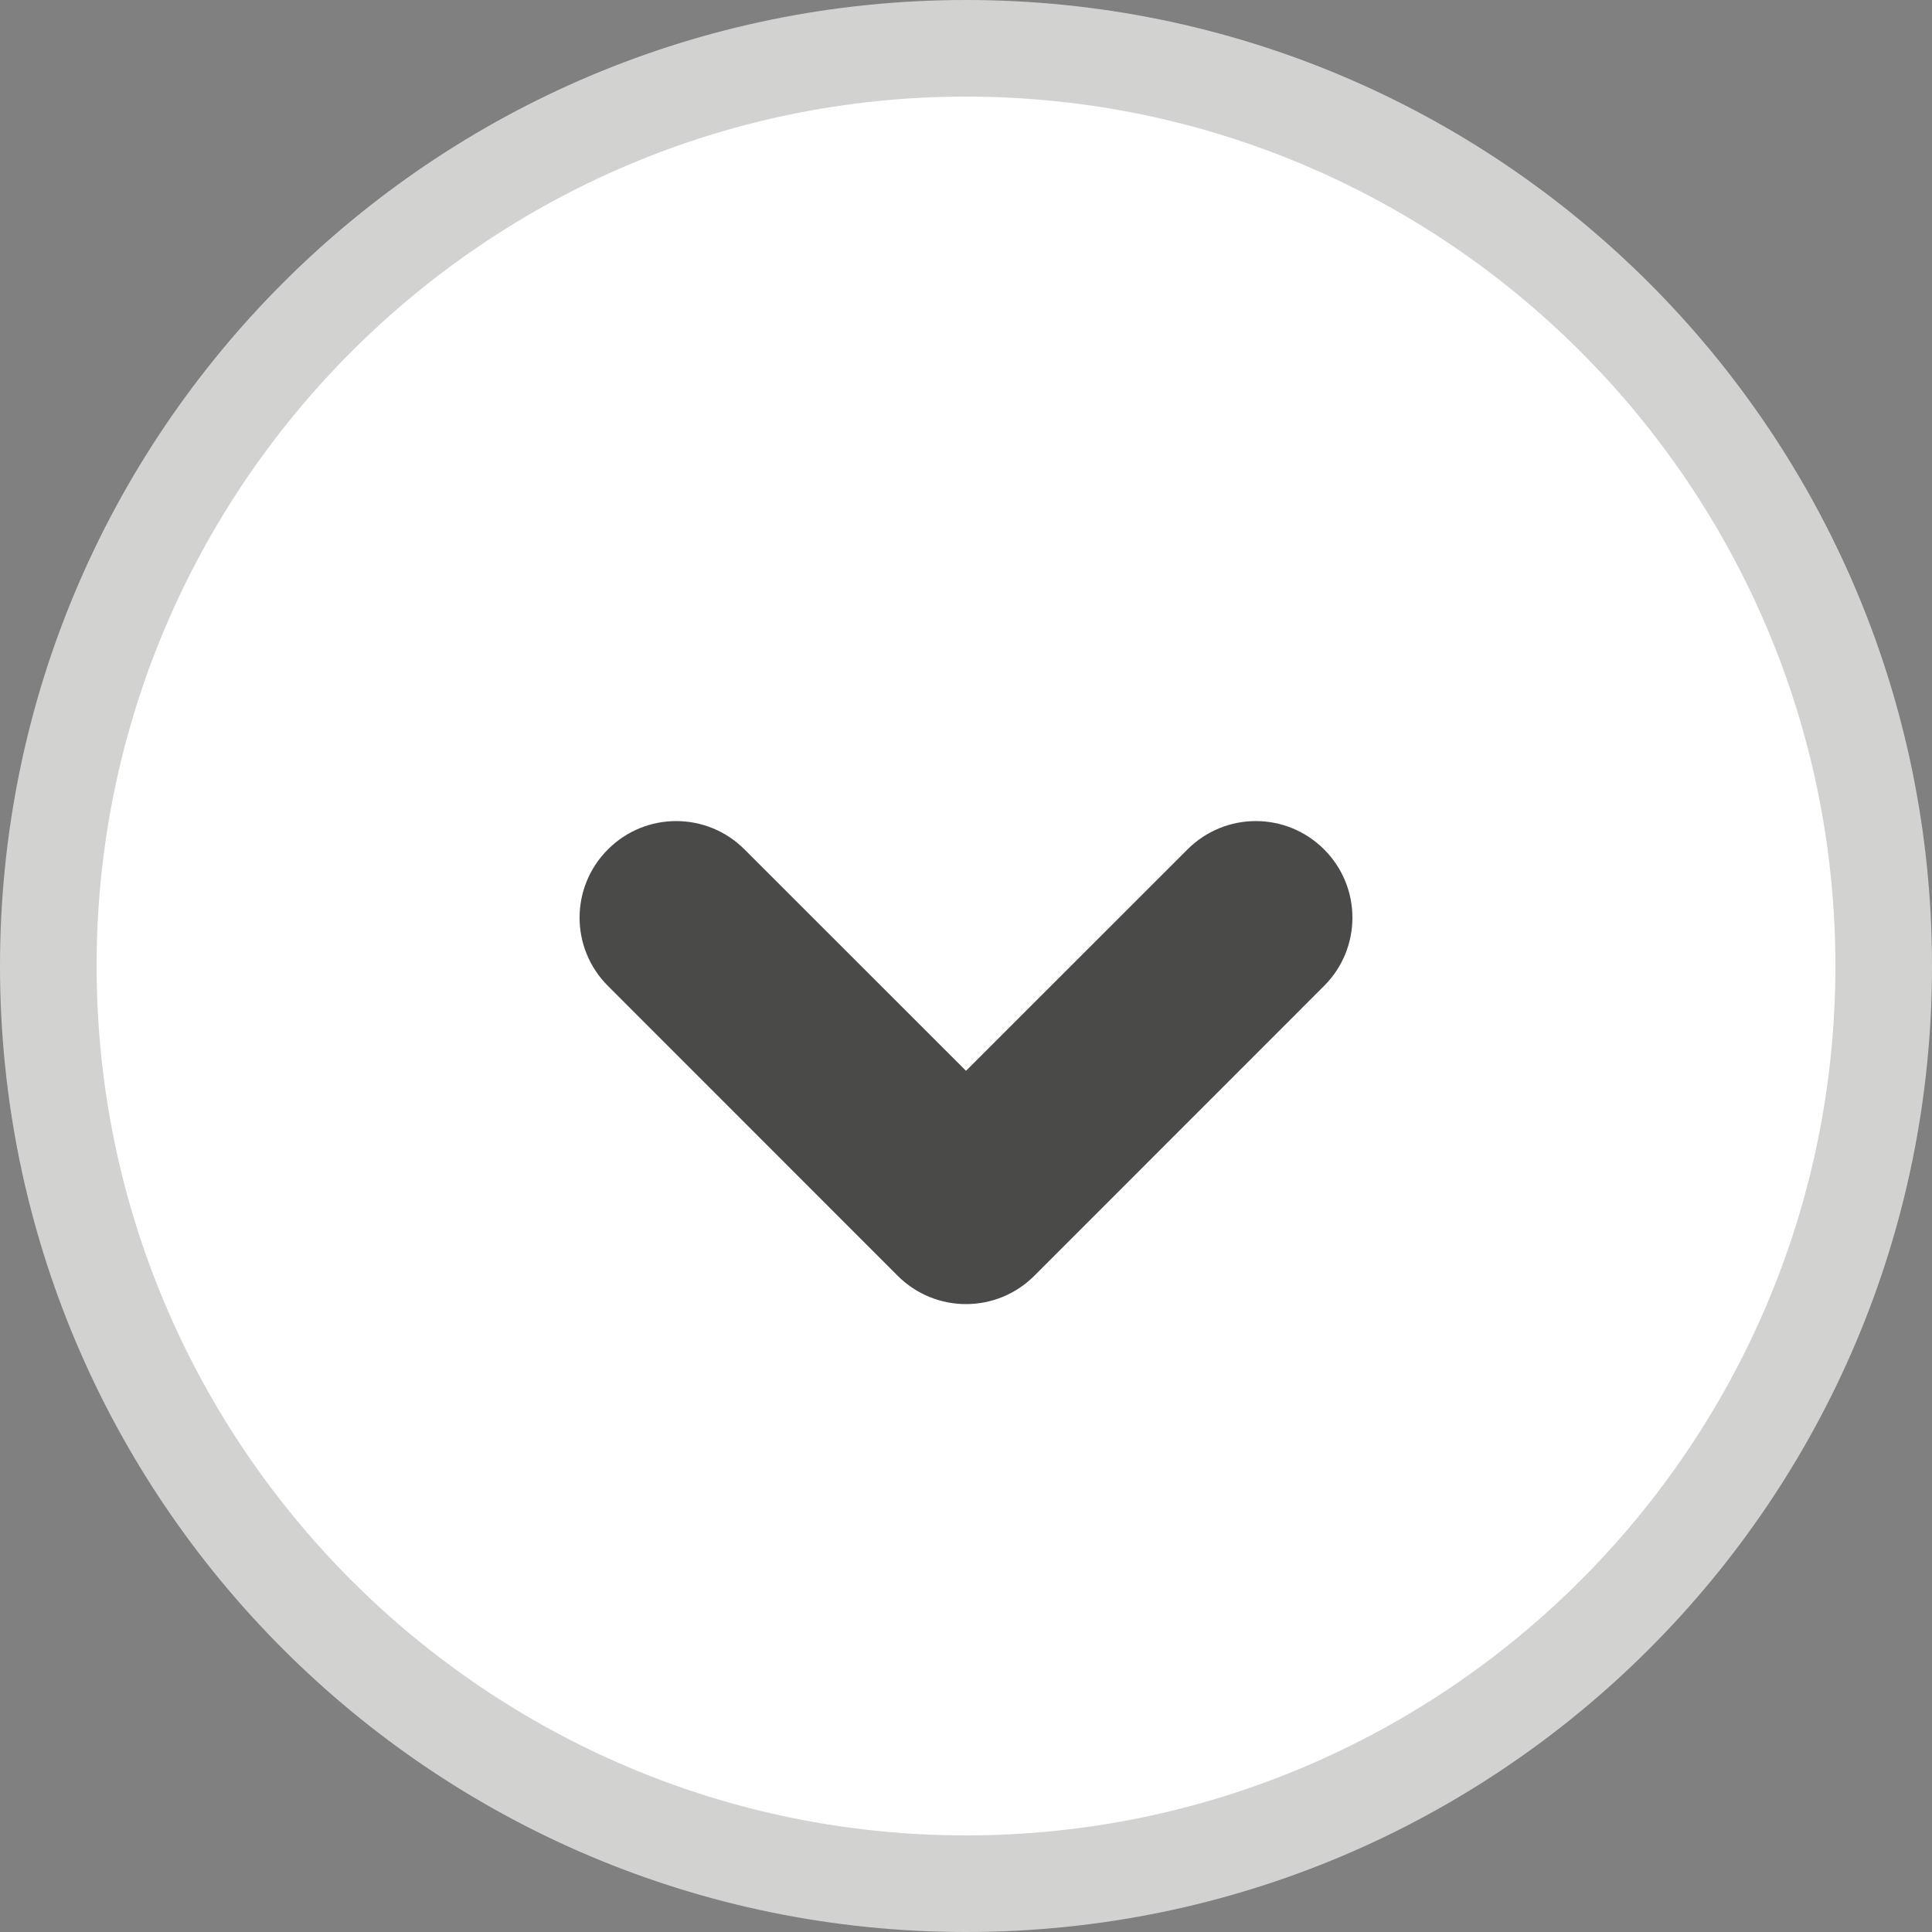 <?xml version="1.0" encoding="utf-8"?>
<!-- Generator: Adobe Illustrator 15.0.0, SVG Export Plug-In  -->
<!DOCTYPE svg PUBLIC "-//W3C//DTD SVG 1.1//EN" "http://www.w3.org/Graphics/SVG/1.1/DTD/svg11.dtd">
<svg version="1.1"
	 xmlns="http://www.w3.org/2000/svg" xmlns:xlink="http://www.w3.org/1999/xlink" xmlns:a="http://ns.adobe.com/AdobeSVGViewerExtensions/3.0/"
	 x="0px" y="0px" width="20px" height="20px" viewBox="0 0 20 20" enable-background="new 0 0 20 20" xml:space="preserve">
<rect x="0" y="0" width="20" height="20" fill="#808080" stroke="none"/>
<defs>
</defs>
<g>
	<path fill="#FFFFFF" d="M10,19.5c-5.238,0-9.5-4.262-9.5-9.5S4.762,0.5,10,0.5s9.5,4.262,9.5,9.5S15.238,19.5,10,19.5z"/>
	<path fill="#D2D2D1" d="M10,1c4.963,0,9,4.038,9,9c0,4.963-4.037,9-9,9c-4.962,0-9-4.037-9-9C1,5.038,5.038,1,10,1 M10,0
		C4.477,0,0,4.477,0,10s4.477,10,10,10s10-4.477,10-10S15.523,0,10,0L10,0z"/>
</g>
<path fill="#4A4A49" d="M13.707,10.206l-3,3.001C10.512,13.402,10.256,13.5,10,13.5s-0.512-0.098-0.707-0.293l-3-3.001
	c-0.391-0.391-0.391-1.022,0-1.413s1.023-0.391,1.414,0L10,11.085l2.293-2.292c0.391-0.391,1.023-0.391,1.414,0
	S14.098,9.815,13.707,10.206z"/>
</svg>
